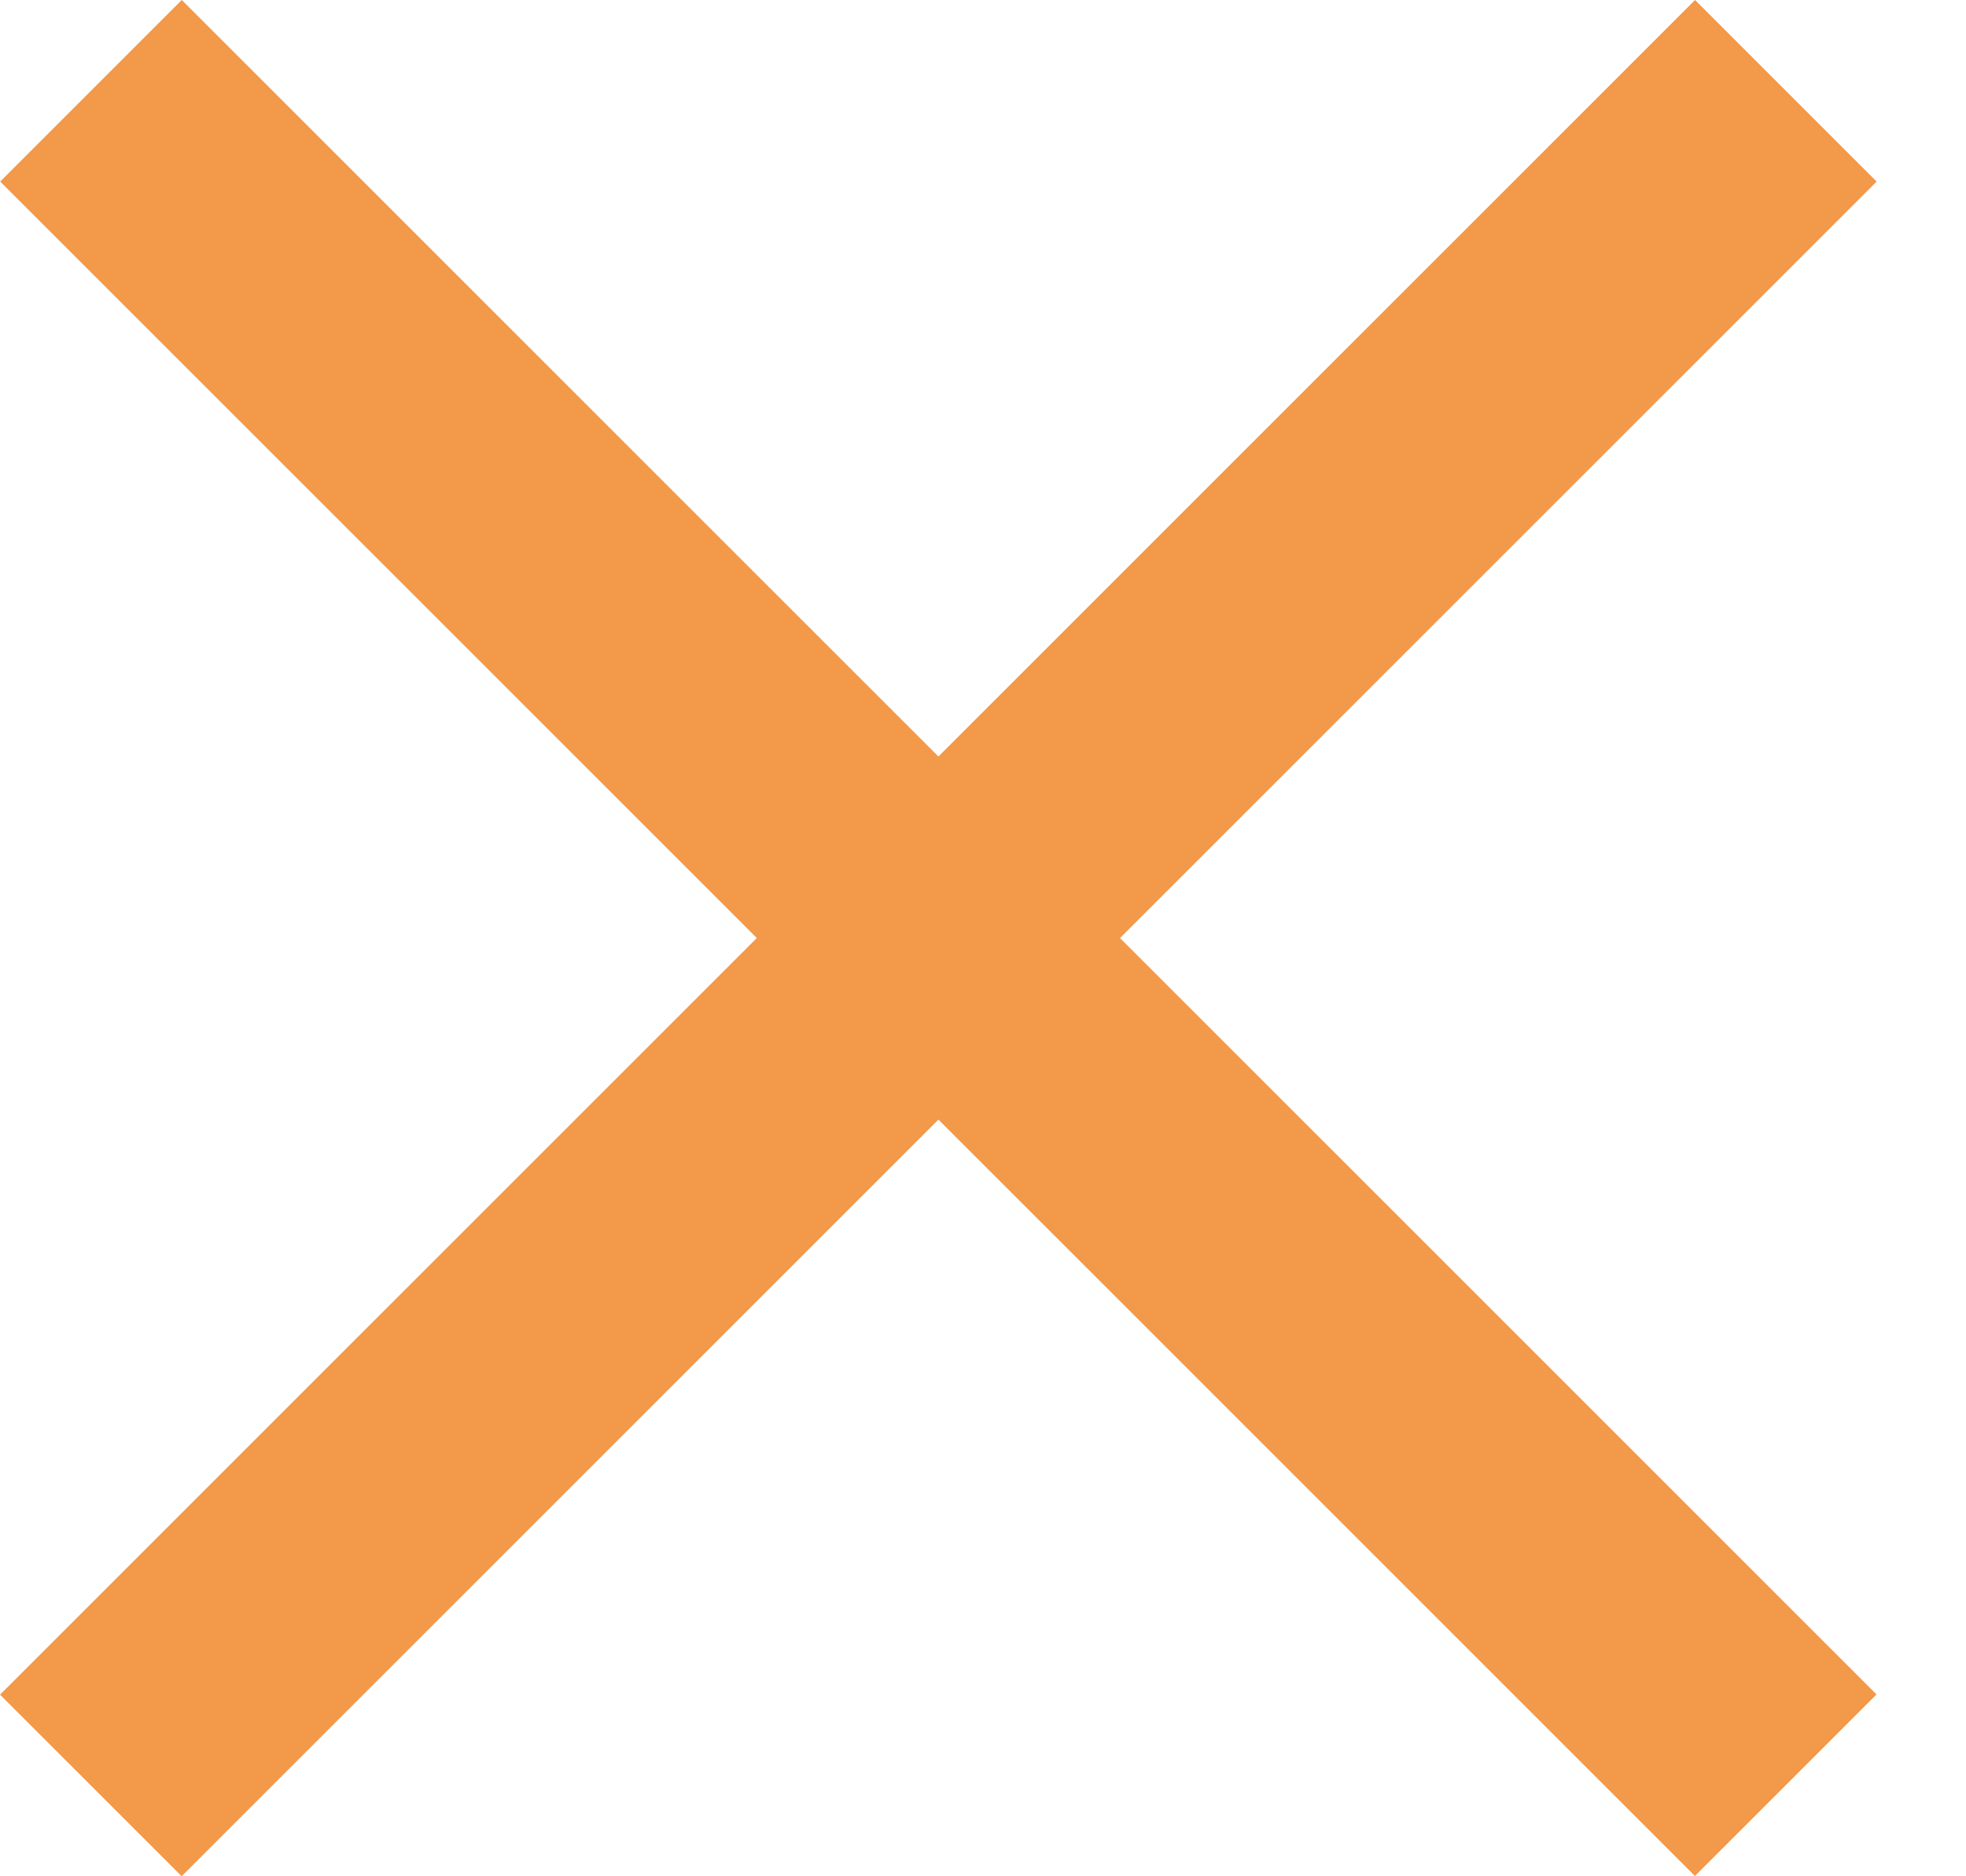 <svg width="22" height="21" viewBox="0 0 22 21" fill="none" xmlns="http://www.w3.org/2000/svg">
<rect x="18.968" width="2.874" height="26.824" transform="rotate(45 18.968 0)" fill="#F2994A"/>
<rect width="2.874" height="26.824" transform="matrix(-0.707 0.707 0.707 0.707 2.034 0)" fill="#F2994A"/>
</svg>
